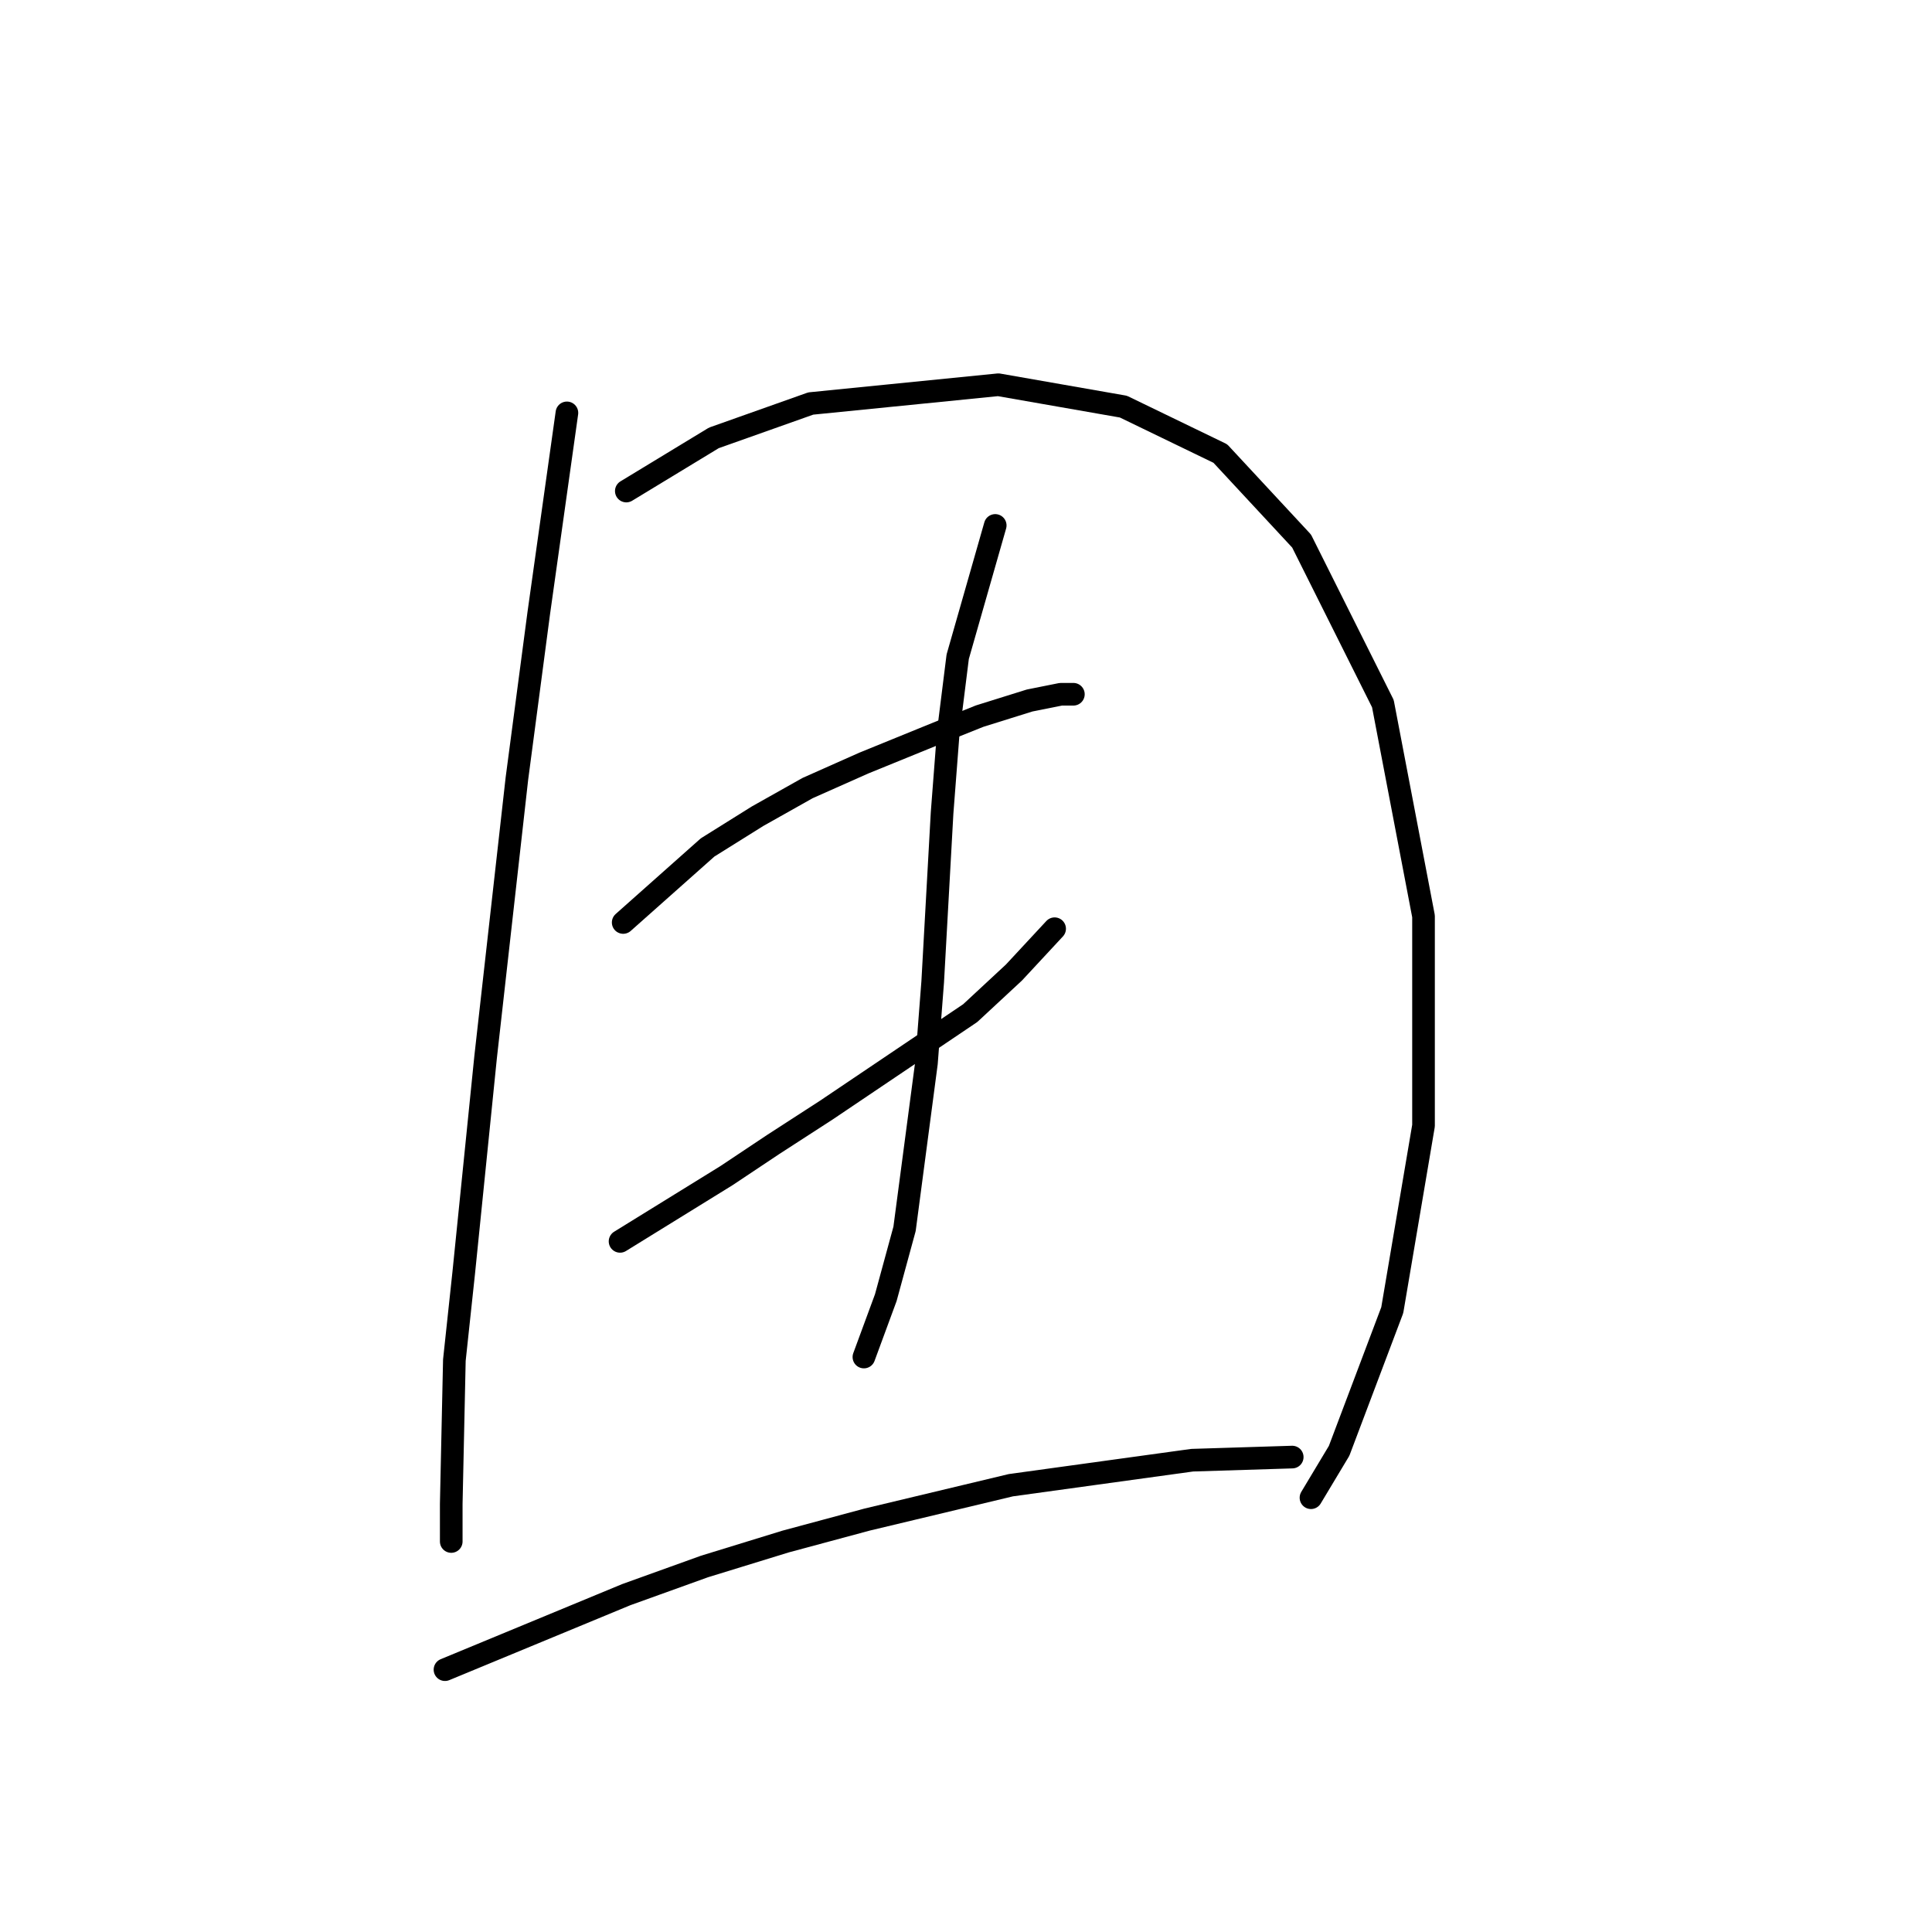 <?xml version="1.0" standalone="no"?>
    <svg width="256" height="256" xmlns="http://www.w3.org/2000/svg" version="1.1">
    <polyline stroke="black" stroke-width="3" stroke-linecap="round" fill="transparent" stroke-linejoin="round" points="75.119 54.709 71.391 81.222 68.491 103.177 64.349 140.046 61.449 168.629 60.206 180.228 59.792 199.284 59.792 204.255 59.792 203.841 59.792 203.012 59.792 203.012 " />
        <polyline stroke="black" stroke-width="3" stroke-linecap="round" fill="transparent" stroke-linejoin="round" points="82.99 65.066 94.589 58.023 107.431 53.467 132.286 50.981 148.856 53.881 161.698 60.095 172.469 71.694 183.239 93.235 188.624 121.404 188.624 149.159 184.482 173.6 177.44 192.241 173.711 198.455 173.711 198.455 " />
        <polyline stroke="black" stroke-width="3" stroke-linecap="round" fill="transparent" stroke-linejoin="round" points="82.576 122.233 93.76 112.291 100.389 108.148 107.017 104.42 114.473 101.106 125.658 96.549 129.801 94.892 136.429 92.821 140.571 91.992 142.228 91.992 142.228 91.992 " />
        <polyline stroke="black" stroke-width="3" stroke-linecap="round" fill="transparent" stroke-linejoin="round" points="82.161 164.487 96.246 155.787 102.46 151.645 109.502 147.088 128.558 134.246 134.357 128.861 139.743 123.061 139.743 123.061 " />
        <polyline stroke="black" stroke-width="3" stroke-linecap="round" fill="transparent" stroke-linejoin="round" points="131.872 69.623 126.901 87.021 125.658 96.963 124.83 107.734 123.587 130.104 122.758 140.874 119.858 162.829 117.373 171.943 114.473 179.814 114.473 179.814 " />
        <polyline stroke="black" stroke-width="3" stroke-linecap="round" fill="transparent" stroke-linejoin="round" points="58.963 221.239 82.99 211.297 93.346 207.569 104.117 204.255 114.887 201.355 133.943 196.798 157.97 193.484 171.226 193.07 171.226 193.07 " />
        </svg>